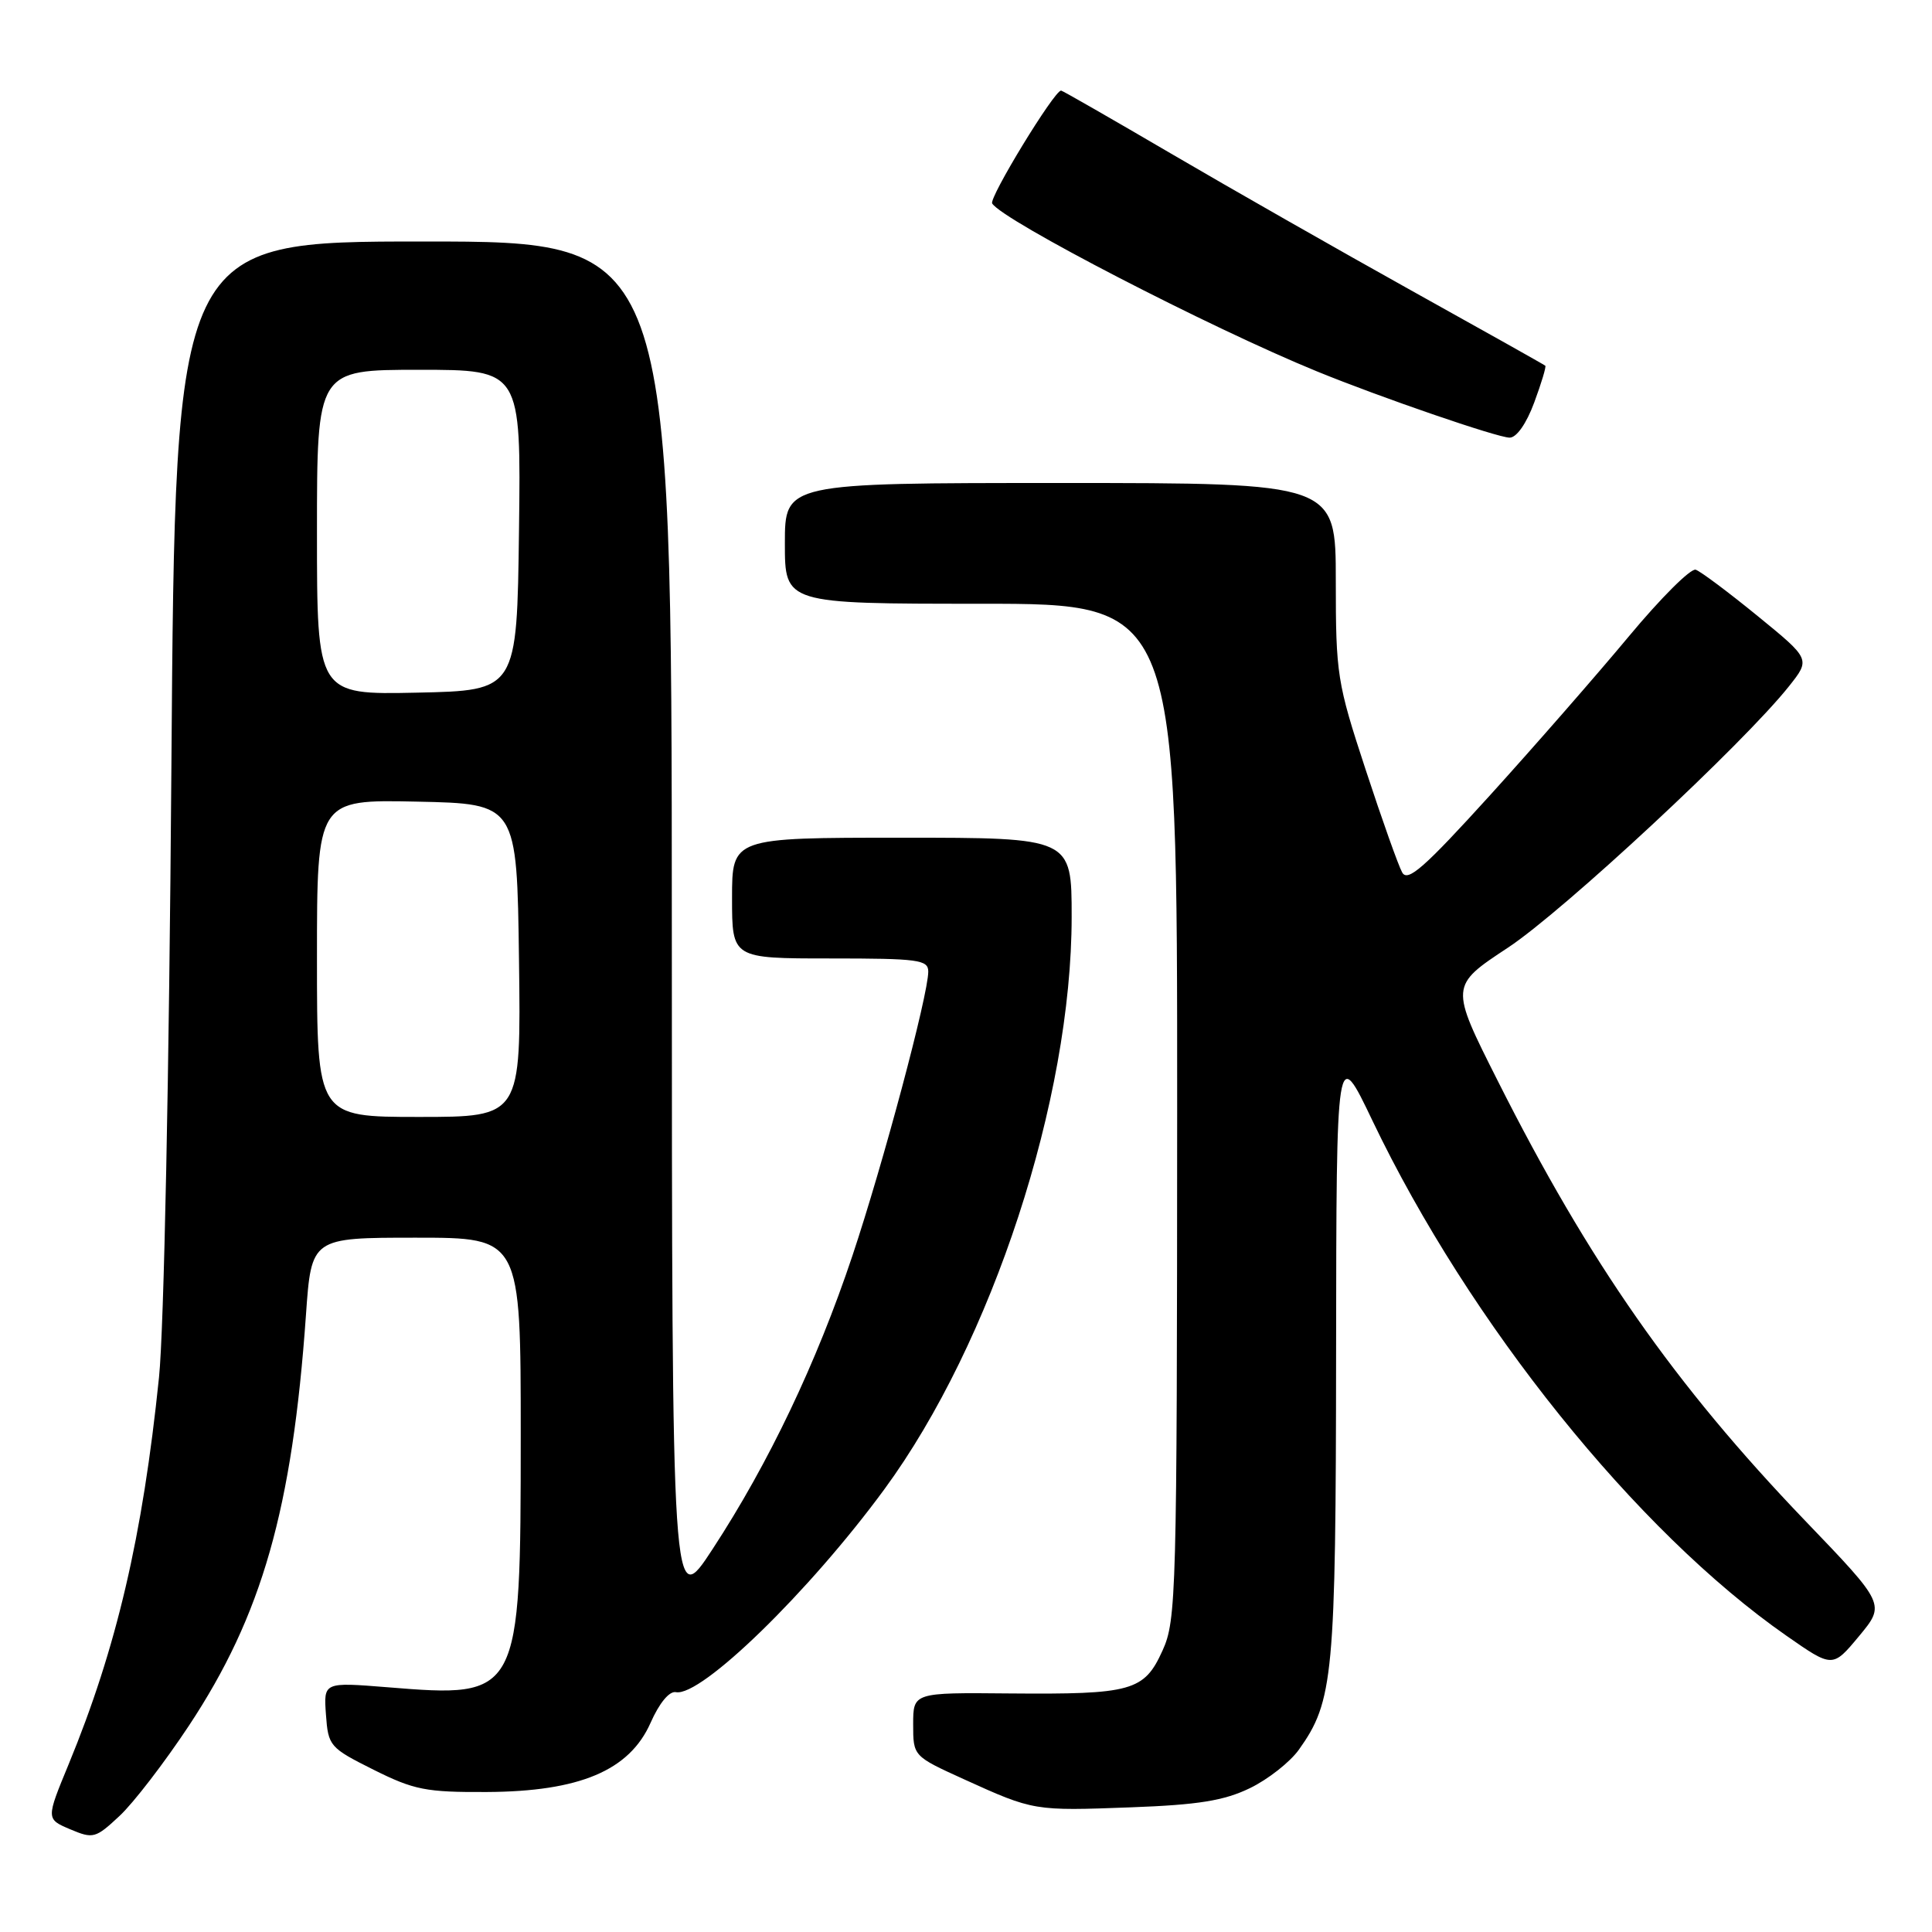 <?xml version="1.0" encoding="UTF-8" standalone="no"?>
<!DOCTYPE svg PUBLIC "-//W3C//DTD SVG 1.1//EN" "http://www.w3.org/Graphics/SVG/1.1/DTD/svg11.dtd" >
<svg xmlns="http://www.w3.org/2000/svg" xmlns:xlink="http://www.w3.org/1999/xlink" version="1.1" viewBox="0 0 256 256">
 <g >
 <path fill="currentColor"
d=" M 25.02 228.68 C 34.72 214.03 38.73 199.96 40.54 174.25 C 41.26 164.00 41.26 164.00 55.13 164.00 C 69.00 164.00 69.00 164.00 69.00 190.25 C 68.99 224.83 68.90 225.00 51.35 223.57 C 42.88 222.89 42.88 222.89 43.19 227.19 C 43.49 231.37 43.69 231.59 49.50 234.50 C 54.87 237.18 56.45 237.49 64.50 237.45 C 76.81 237.39 83.40 234.60 86.20 228.29 C 87.36 225.66 88.69 224.05 89.56 224.22 C 92.89 224.87 107.21 210.93 117.18 197.34 C 131.45 177.89 142.00 145.65 142.00 121.48 C 142.00 111.00 142.00 111.00 119.50 111.00 C 97.00 111.00 97.00 111.00 97.00 119.00 C 97.00 127.00 97.00 127.00 110.00 127.00 C 121.72 127.00 123.00 127.17 123.00 128.75 C 122.99 131.86 117.04 154.15 112.94 166.42 C 108.21 180.56 101.87 193.87 94.43 205.25 C 89.04 213.50 89.04 213.50 89.02 122.75 C 89.00 32.00 89.00 32.00 56.11 32.00 C 23.22 32.00 23.22 32.00 22.71 101.75 C 22.41 142.45 21.73 176.08 21.07 182.50 C 18.90 203.60 15.45 218.36 9.09 233.79 C 6.10 241.03 6.10 241.03 9.30 242.39 C 12.35 243.68 12.66 243.59 15.84 240.62 C 17.68 238.91 21.81 233.53 25.02 228.68 Z  M 165.62 236.94 C 168.02 235.78 170.94 233.48 172.11 231.84 C 176.69 225.41 177.00 222.16 177.04 179.09 C 177.08 138.50 177.08 138.50 181.86 148.50 C 194.71 175.35 216.86 202.92 236.72 216.75 C 242.83 221.01 242.83 221.01 246.33 216.80 C 249.83 212.58 249.83 212.58 239.16 201.47 C 221.86 183.43 210.57 167.28 198.44 143.18 C 192.12 130.64 192.12 130.64 199.81 125.57 C 207.14 120.74 231.05 98.50 237.06 90.92 C 239.90 87.34 239.90 87.34 232.89 81.62 C 229.03 78.47 225.34 75.71 224.69 75.49 C 224.03 75.28 220.06 79.24 215.85 84.30 C 211.64 89.36 203.36 98.84 197.45 105.36 C 188.73 114.97 186.53 116.91 185.80 115.61 C 185.30 114.72 183.12 108.59 180.95 101.97 C 177.17 90.46 177.00 89.38 177.00 76.97 C 177.00 64.00 177.00 64.00 140.50 64.00 C 104.00 64.00 104.00 64.00 104.00 72.00 C 104.00 80.00 104.00 80.00 130.00 80.00 C 156.00 80.00 156.00 80.00 155.98 147.25 C 155.96 211.32 155.87 214.70 154.04 218.71 C 151.61 224.08 149.98 224.53 133.75 224.39 C 121.00 224.27 121.00 224.27 121.00 228.49 C 121.00 232.70 121.00 232.70 127.75 235.77 C 136.97 239.96 137.02 239.96 149.87 239.48 C 158.79 239.15 162.19 238.60 165.62 236.94 Z  M 203.29 53.34 C 204.24 50.78 204.90 48.58 204.76 48.46 C 204.62 48.33 196.62 43.84 187.00 38.49 C 177.38 33.13 163.07 24.98 155.20 20.37 C 147.34 15.77 140.77 12.00 140.60 12.00 C 139.69 12.00 131.02 26.22 131.47 26.96 C 132.87 29.22 160.37 43.44 174.50 49.21 C 182.94 52.66 198.41 57.98 200.03 57.99 C 200.95 58.00 202.26 56.13 203.29 53.34 Z  M 42.00 126.97 C 42.00 105.94 42.00 105.94 55.25 106.22 C 68.50 106.50 68.50 106.50 68.77 127.25 C 69.04 148.00 69.04 148.00 55.52 148.00 C 42.00 148.00 42.00 148.00 42.00 126.97 Z  M 42.00 70.53 C 42.00 49.00 42.00 49.00 55.52 49.00 C 69.04 49.00 69.04 49.00 68.77 70.25 C 68.50 91.50 68.50 91.50 55.25 91.78 C 42.00 92.06 42.00 92.06 42.00 70.53 Z "/>
</g>
</svg>